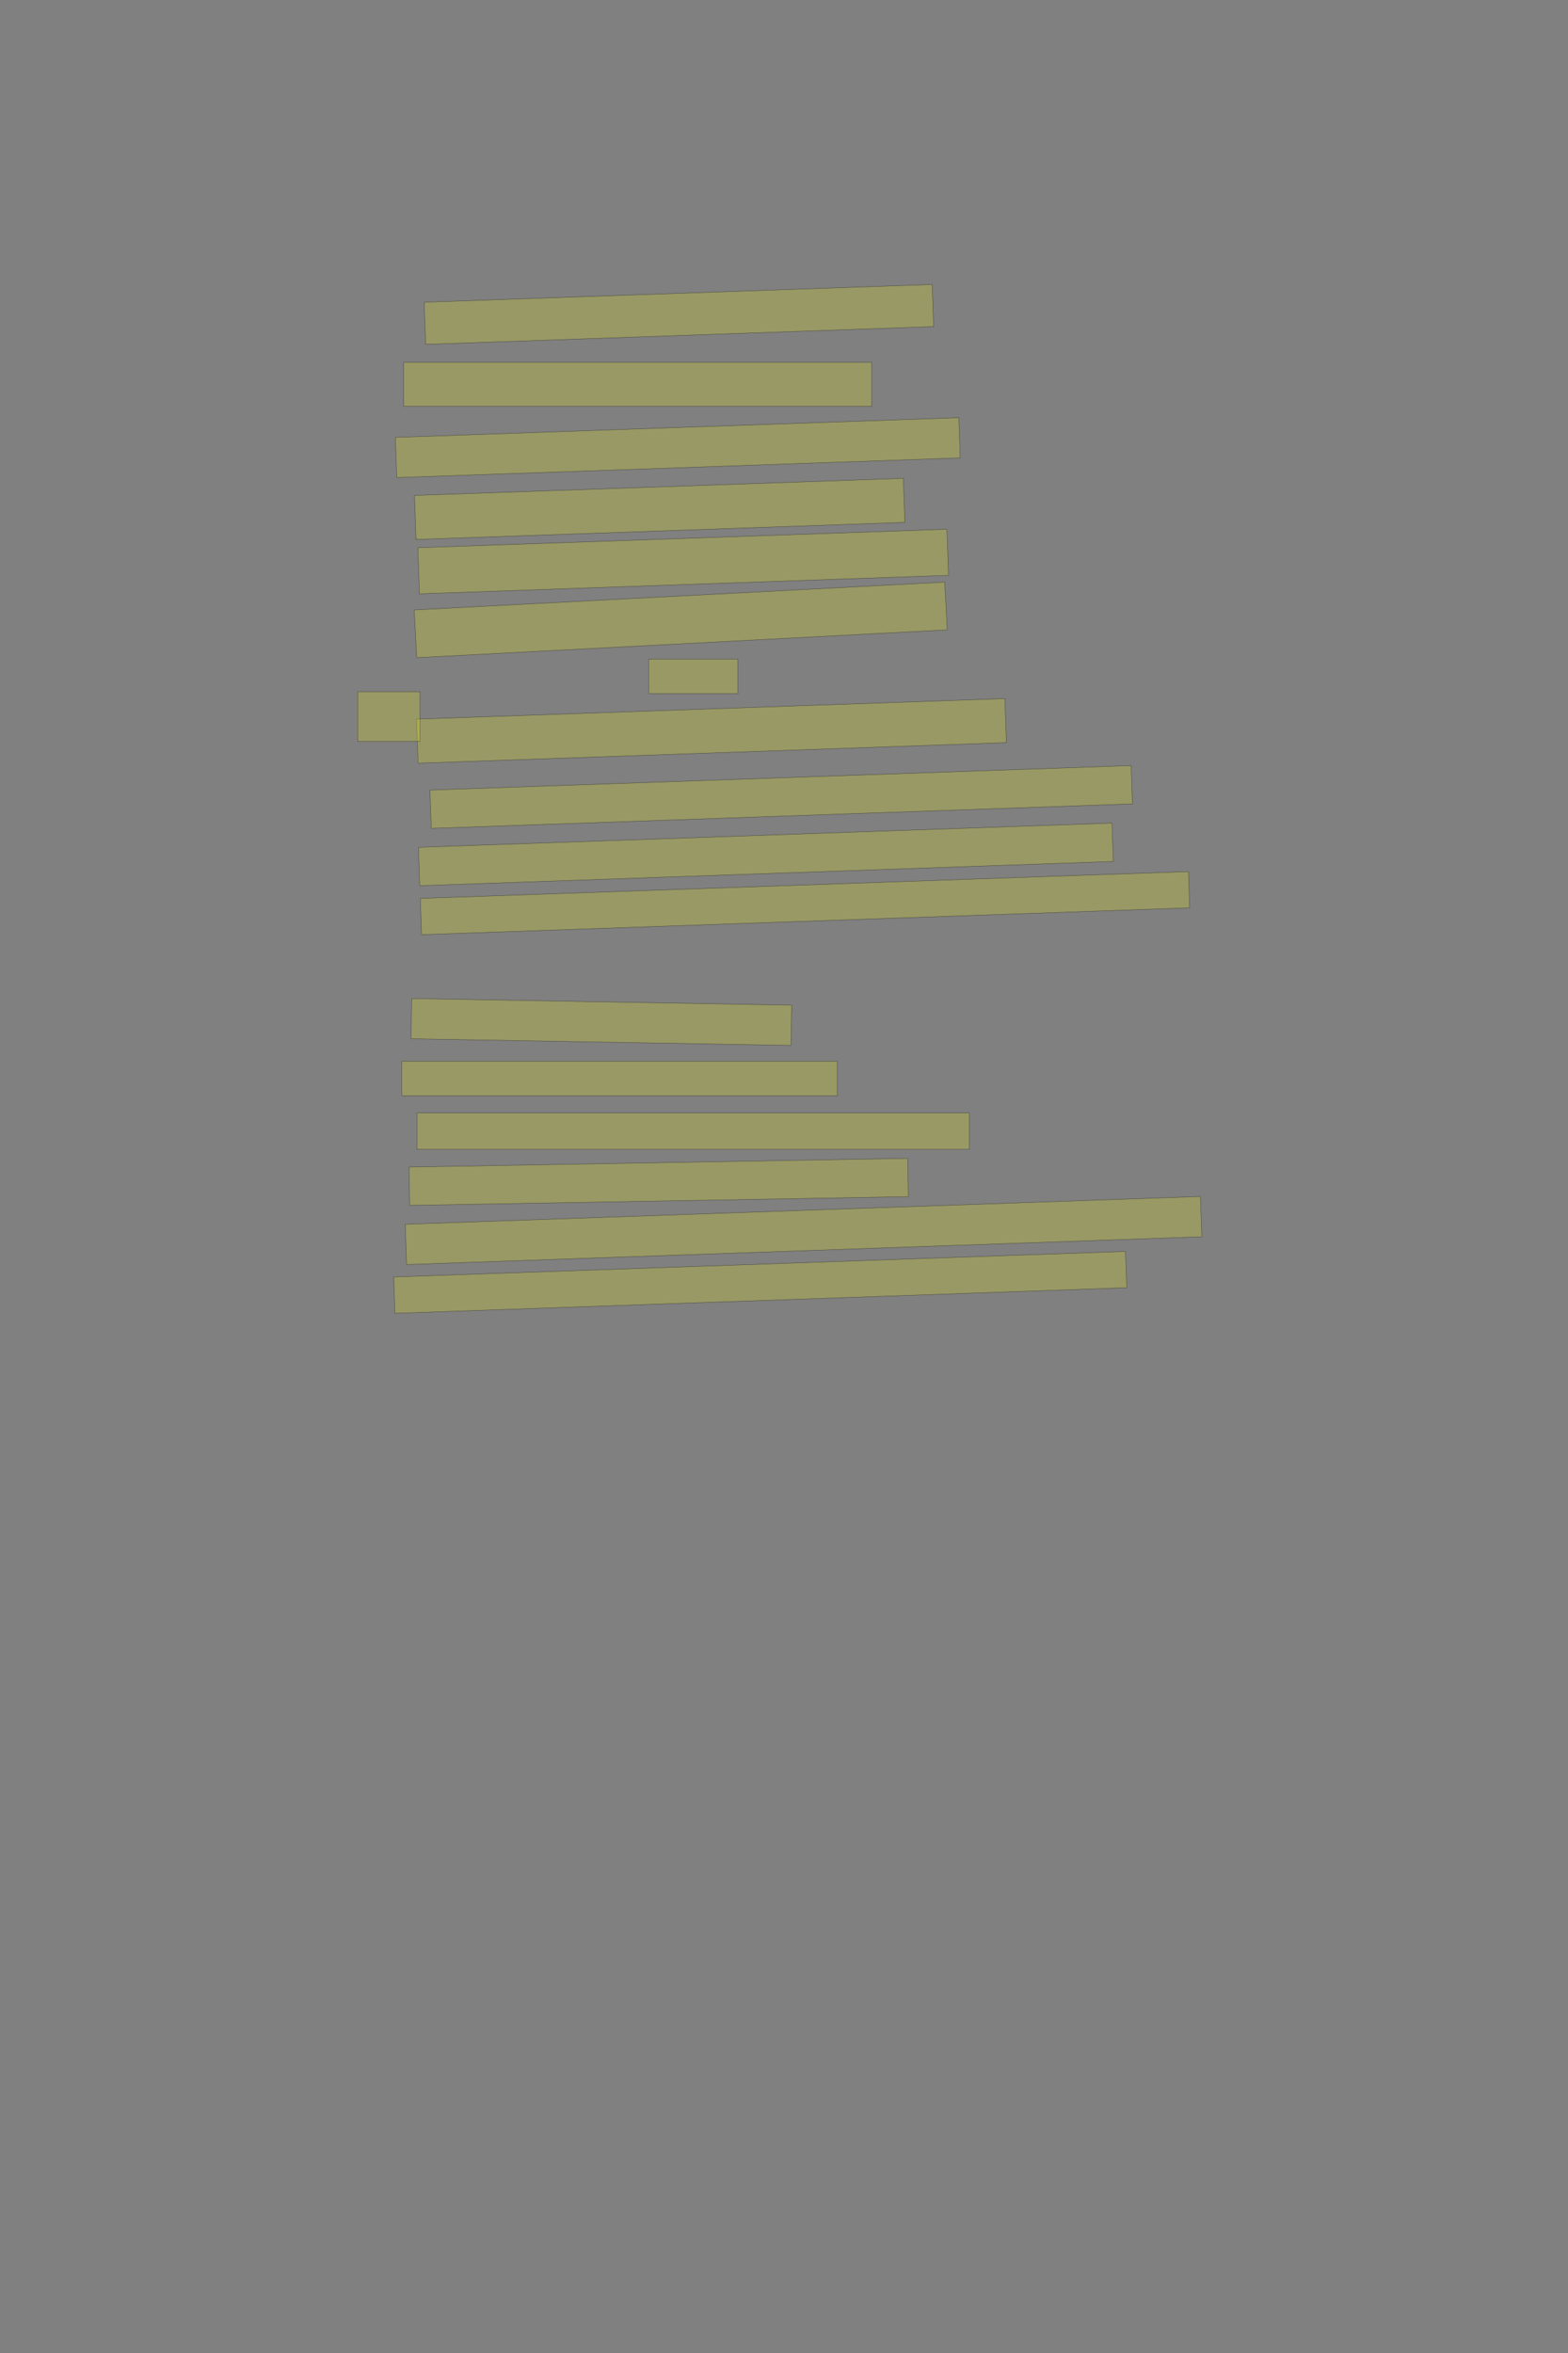 <?xml version="1.0" encoding="UTF-8" standalone="no"?><svg xmlns="http://www.w3.org/2000/svg" xmlns:xlink="http://www.w3.org/1999/xlink" height="6144" width="4096">
 <rect width="100%" height="100%" fill="#808080" stroke="none"/>
 <g>
  <title>Layer 1</title>
  <rect class=" imageannotationLine imageannotationLinked" fill="#FFFF00" fill-opacity="0.2" height="110.006" id="svg_2" stroke="#000000" stroke-opacity="0.5" transform="rotate(-2, 1773.49, 820.994)" width="1327.727" x="1109.628" xlink:href="#la" y="765.991"/>
  <rect class=" imageannotationLine imageannotationLinked" fill="#FFFF00" fill-opacity="0.2" height="115" id="svg_4" stroke="#000000" stroke-opacity="0.5" width="1222.727" x="1054.453" xlink:href="#lb" y="946"/>
  <rect class=" imageannotationLine imageannotationLinked" fill="#FFFF00" fill-opacity="0.2" height="105.009" id="svg_6" stroke="#000000" stroke-opacity="0.5" transform="rotate(-2, 1770.57, 1168.86)" width="1472.715" x="1034.21" xlink:href="#lc" y="1116.353"/>
  <rect class=" imageannotationLine imageannotationLinked" fill="#FFFF00" fill-opacity="0.2" height="115.003" id="svg_8" stroke="#000000" stroke-opacity="0.5" transform="rotate(-2, 1723.24, 1328.85)" width="1277.715" x="1084.384" xlink:href="#ld" y="1271.35"/>
  <rect class=" imageannotationLine imageannotationLinked" fill="#FFFF00" fill-opacity="0.2" height="120.349" id="svg_10" stroke="#000000" stroke-opacity="0.5" transform="rotate(-2, 1784.6, 1466.22)" width="1382.727" x="1093.238" xlink:href="#le" y="1406.042"/>
  <rect class=" imageannotationLine imageannotationLinked" fill="#FFFF00" fill-opacity="0.2" height="124.731" id="svg_12" stroke="#000000" stroke-opacity="0.5" transform="rotate(-3, 1778.19, 1618.64)" width="1387.727" x="1084.329" xlink:href="#lf" y="1556.272"/>
  <rect class=" imageannotationLine imageannotationLinked" fill="#FFFF00" fill-opacity="0.2" height="90" id="svg_14" stroke="#000000" stroke-opacity="0.5" width="232.727" x="1694.453" xlink:href="#lg" y="1721"/>
  <rect class=" imageannotationLine imageannotationLinked" fill="#FFFF00" fill-opacity="0.2" height="115.006" id="svg_16" stroke="#000000" stroke-opacity="0.5" transform="rotate(-2, 1858.49, 1908.49)" width="1537.727" x="1089.628" xlink:href="#Wohlgefallen" y="1850.991"/>
  <rect class=" imageannotationLine imageannotationLinked" fill="#FFFF00" fill-opacity="0.2" height="99.994" id="svg_18" stroke="#000000" stroke-opacity="0.5" transform="rotate(-2, 2040.64, 2081.01)" width="1832.727" x="1124.279" xlink:href="#lh" y="2031.009"/>
  <rect class=" imageannotationLine imageannotationLinked" fill="#FFFF00" fill-opacity="0.2" height="100.168" id="svg_20" stroke="#000000" stroke-opacity="0.5" transform="rotate(-2, 2000.64, 2230.92)" width="1812.727" x="1094.276" xlink:href="#li" y="2180.834"/>
  <rect class=" imageannotationLine imageannotationLinked" fill="#FFFF00" fill-opacity="0.2" height="94.648" id="svg_22" stroke="#000000" stroke-opacity="0.5" transform="rotate(-2, 2102.87, 2358.17)" width="2007.727" x="1099.005" xlink:href="#lj" y="2310.842"/>
  <rect class=" imageannotationLine imageannotationLinked" fill="#FFFF00" fill-opacity="0.2" height="105.001" id="svg_24" stroke="#000000" stroke-opacity="0.5" transform="rotate(1, 1570.86, 2668.5)" width="992.727" x="1074.497" xlink:href="#lk" y="2616"/>
  <rect class=" imageannotationLine imageannotationLinked" fill="#FFFF00" fill-opacity="0.2" height="90" id="svg_26" stroke="#000000" stroke-opacity="0.5" width="1137.727" x="1049.453" xlink:href="#ll" y="2771"/>
  <rect class=" imageannotationLine imageannotationLinked" fill="#FFFF00" fill-opacity="0.2" height="95" id="svg_28" stroke="#000000" stroke-opacity="0.5" width="1442.727" x="1089.453" xlink:href="#lm" y="2906"/>
  <rect class=" imageannotationLine imageannotationLinked" fill="#FFFF00" fill-opacity="0.2" height="99.999" id="svg_30" stroke="#000000" stroke-opacity="0.5" transform="rotate(-1, 1720.64, 3086)" width="1302.727" x="1069.279" xlink:href="#ln" y="3036.004"/>
  <rect class=" imageannotationLine imageannotationLinked" fill="#FFFF00" fill-opacity="0.2" height="105.165" id="svg_32" stroke="#000000" stroke-opacity="0.5" transform="rotate(-2, 2098.97, 3213.04)" width="2078.518" x="1059.708" xlink:href="#lo" y="3160.458"/>
  <rect class=" imageannotationLine imageannotationLinked" fill="#FFFF00" fill-opacity="0.2" height="94.822" id="svg_34" stroke="#000000" stroke-opacity="0.5" transform="rotate(-2, 1985.9, 3348.41)" width="1912.727" x="1029.537" xlink:href="#lp" y="3300.998"/>
  <rect class=" imageannotationLine imageannotationLinked" fill="#FFFF00" fill-opacity="0.2" height="130" id="svg_36" stroke="#000000" stroke-opacity="0.5" width="162.727" x="934.453" xlink:href="#lq" y="1806"/>
 </g>
</svg>